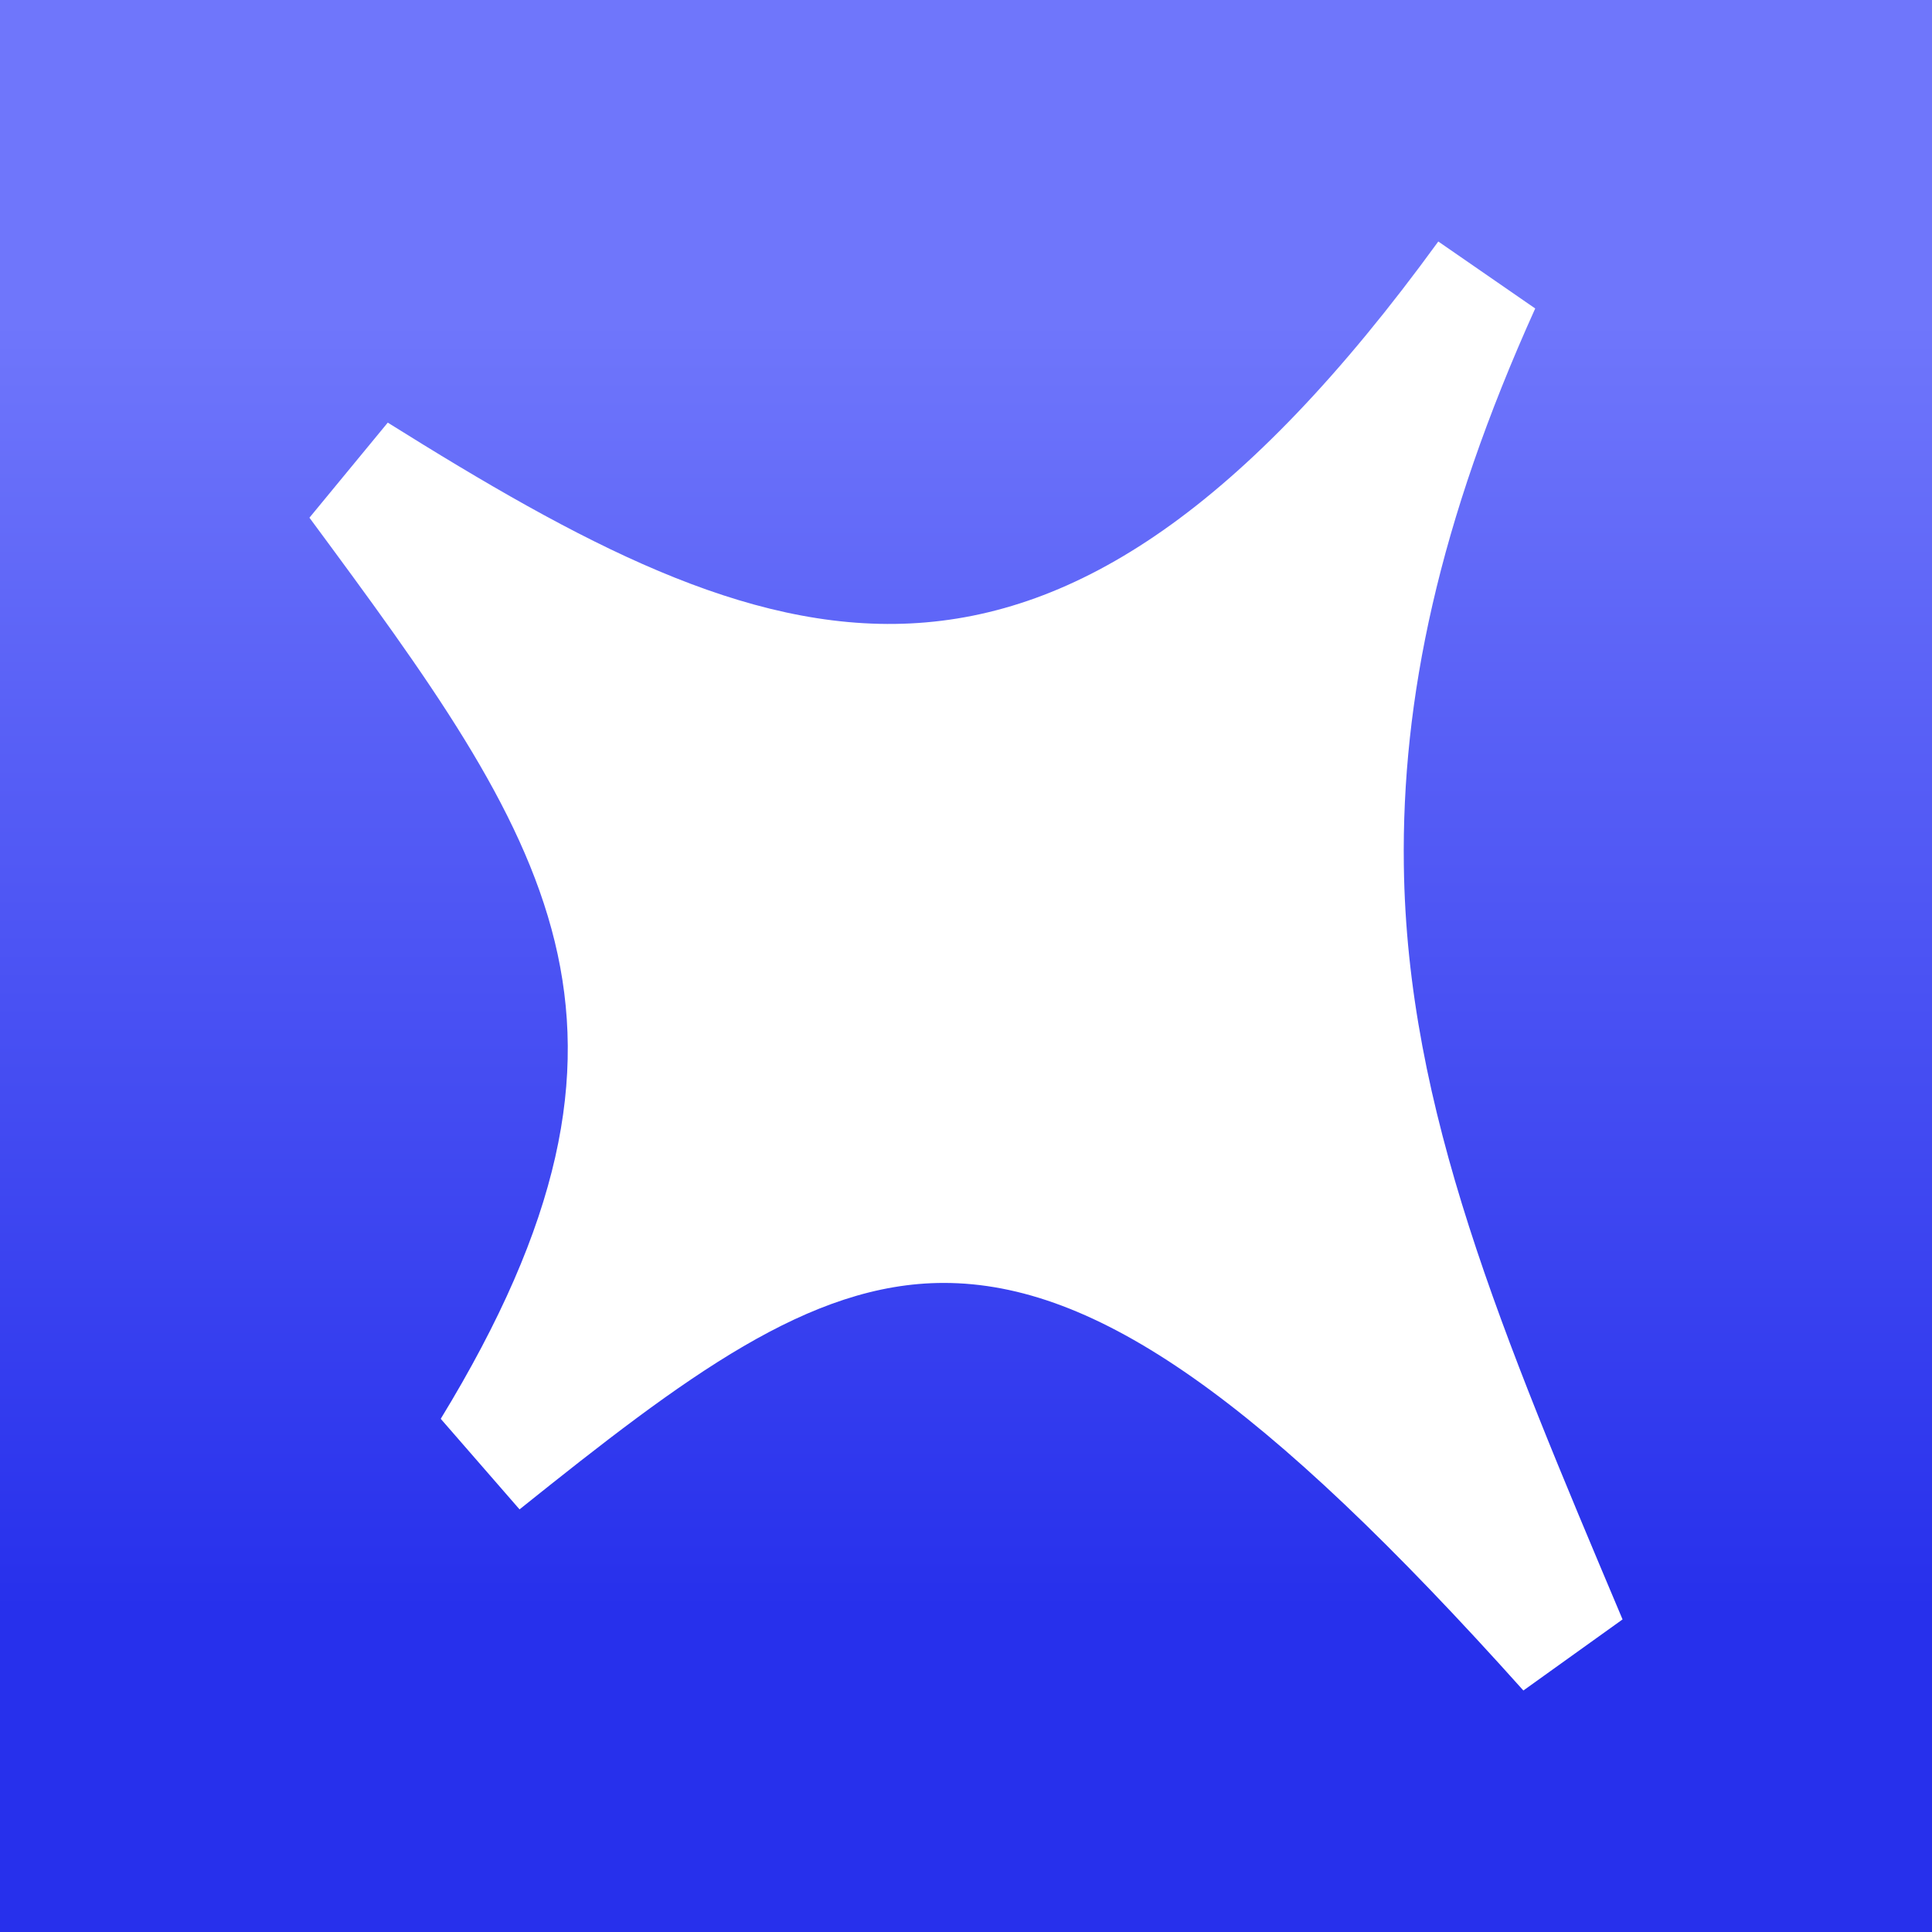 <svg width="24" height="24" viewBox="0 0 24 24" fill="none" xmlns="http://www.w3.org/2000/svg">
<rect x="0" y="0" width="24" height="24" fill="#333333" stroke="none"/>
<g clip-path="url(#clip0_328_38478)">
<path d="M24 0H0V24H24V0Z" fill="url(#paint0_linear_328_38478)"/>
<path d="M18.924 21C15.69 17.389 13.614 15.937 11.724 15.937C10.054 15.937 8.518 17.096 6.454 18.75L5.475 17.625C8.462 12.731 6.808 10.442 3.844 6.431L4.817 5.25C9.581 8.231 13.018 9.671 17.867 3L19.071 3.832C17.872 6.487 17.411 8.681 17.439 10.751C17.479 13.789 18.654 16.556 20.156 20.117L18.924 21Z" fill="white"/>
</g>
<defs>
<linearGradient id="paint0_linear_328_38478" x1="12" y1="4" x2="12" y2="20" gradientUnits="userSpaceOnUse">
<stop stop-color="#6F76FB"/>
<stop offset="1" stop-color="#2730EC"/>
</linearGradient>
<clipPath id="clip0_328_38478">
<rect width="24" height="24" fill="white"/>
</clipPath>
</defs>
</svg>
